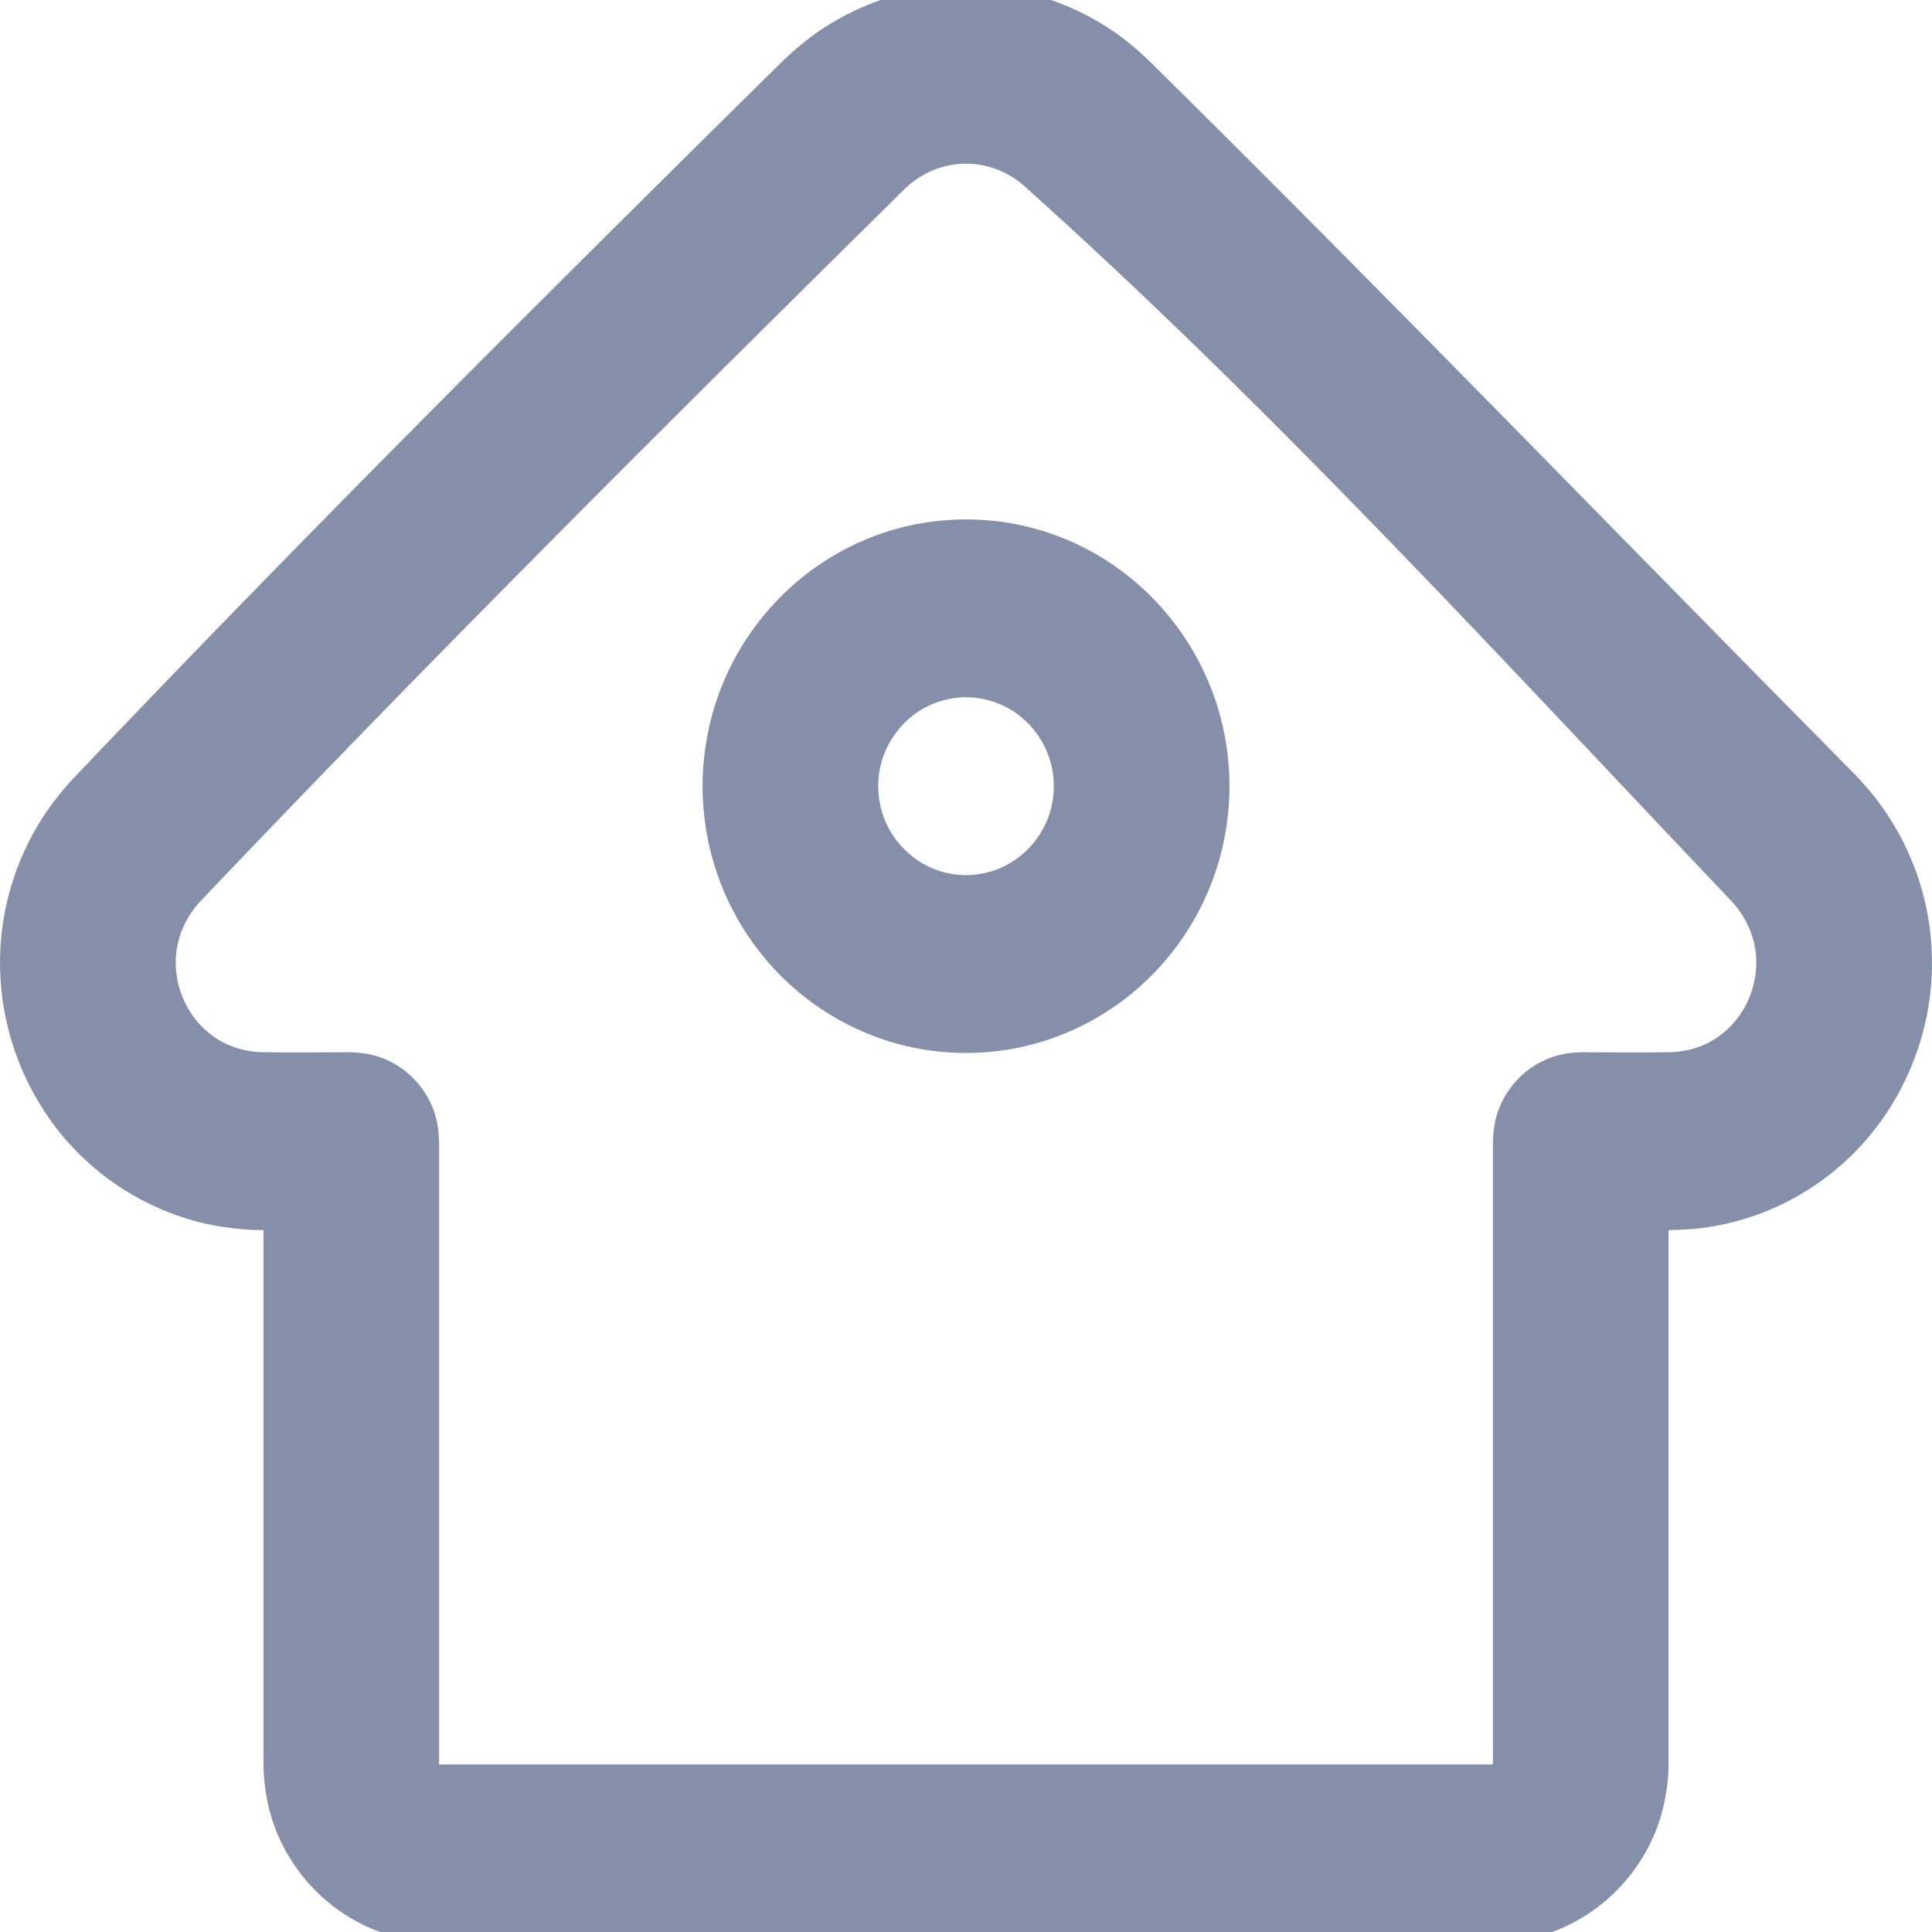 <?xml version="1.0" standalone="no"?><!-- Generator: Gravit.io --><svg xmlns="http://www.w3.org/2000/svg" xmlns:xlink="http://www.w3.org/1999/xlink" style="isolation:isolate" viewBox="0 0 50 50" width="50" height="50"><clipPath id="_clipPath_Y4u8A6sotdMGsaisRLtQMoDeV8p4bOSu"><rect x="0" y="0" width="50" height="50" transform="matrix(1,0,0,1,0,0)" fill="rgb(255,255,255)"/></clipPath><g clip-path="url(#_clipPath_Y4u8A6sotdMGsaisRLtQMoDeV8p4bOSu)"><g id="Group"><g id="Group"><path d=" M 25.17 -0.366 C 25.618 -0.349 26.06 -0.301 26.498 -0.201 C 27.312 -0.017 28.089 0.322 28.783 0.791 C 29.11 1.013 29.412 1.262 29.699 1.534 C 35.878 7.631 41.909 13.881 48.015 20.053 C 48.246 20.298 48.467 20.549 48.666 20.823 C 49.112 21.434 49.459 22.12 49.684 22.846 C 49.909 23.564 50.015 24.319 49.998 25.075 C 49.959 26.958 49.137 28.789 47.757 30.054 C 47.267 30.504 46.709 30.881 46.112 31.17 C 45.507 31.461 44.862 31.659 44.201 31.76 C 43.868 31.81 43.538 31.829 43.203 31.835 L 43.182 31.835 L 43.182 45.691 L 43.176 45.896 C 43.141 46.358 43.062 46.808 42.905 47.243 C 42.476 48.434 41.558 49.411 40.407 49.905 C 40.06 50.053 39.697 50.158 39.325 50.214 C 39.122 50.246 39.072 50.246 38.868 50.263 C 29.692 50.497 20.513 50.267 11.335 50.267 C 10.81 50.254 10.296 50.17 9.8 49.986 C 8.554 49.524 7.55 48.505 7.095 47.243 C 6.913 46.743 6.833 46.222 6.818 45.691 L 6.818 31.835 C 6.734 31.835 6.647 31.833 6.562 31.831 L 6.306 31.816 C 5.969 31.785 5.637 31.741 5.304 31.666 C 4.657 31.515 4.029 31.27 3.453 30.938 C 2.876 30.607 2.349 30.19 1.893 29.705 C 0.781 28.527 0.108 26.956 0.013 25.33 C -0.033 24.577 0.046 23.817 0.244 23.089 C 0.444 22.357 0.763 21.66 1.184 21.035 C 1.376 20.75 1.593 20.486 1.818 20.229 C 7.858 13.874 14.066 7.685 20.304 1.532 C 20.591 1.262 20.893 1.011 21.219 0.789 C 21.911 0.32 22.688 -0.017 23.5 -0.201 C 23.938 -0.301 24.383 -0.349 24.831 -0.366 C 25 -0.368 24.998 -0.368 25.17 -0.366 Z  M 24.942 4.235 C 24.374 4.256 23.854 4.476 23.436 4.867 C 17.267 10.954 11.126 17.074 5.153 23.359 C 4.891 23.656 4.699 24.003 4.608 24.393 C 4.37 25.406 4.858 26.493 5.769 26.975 C 6.068 27.132 6.395 27.211 6.732 27.23 C 7.519 27.244 8.304 27.232 9.091 27.232 C 9.36 27.244 9.614 27.278 9.868 27.372 C 10.496 27.602 11 28.113 11.228 28.747 C 11.32 29.004 11.354 29.261 11.364 29.533 C 11.364 34.9 11.364 40.265 11.364 45.632 C 11.364 45.643 11.36 45.655 11.366 45.661 C 11.372 45.67 11.384 45.664 11.393 45.664 C 20.465 45.664 29.536 45.664 38.608 45.664 C 38.616 45.664 38.628 45.67 38.635 45.661 C 38.641 45.655 38.637 45.643 38.637 45.632 C 38.637 40.265 38.637 34.9 38.637 29.533 C 38.647 29.261 38.68 29.004 38.773 28.747 C 39 28.113 39.504 27.602 40.13 27.372 C 40.385 27.278 40.641 27.244 40.909 27.232 C 41.695 27.232 42.482 27.244 43.269 27.23 C 43.608 27.211 43.934 27.132 44.236 26.972 C 45.145 26.493 45.63 25.403 45.393 24.395 C 45.302 24.003 45.108 23.656 44.845 23.357 C 38.847 17.046 32.961 10.592 26.48 4.789 C 26.091 4.459 25.624 4.268 25.116 4.237 C 25.058 4.235 25 4.235 24.942 4.235 Z " fill="rgb(133,143,169)"/><path d=" M 25.175 13.444 C 25.464 13.455 25.75 13.476 26.037 13.522 C 26.755 13.632 27.457 13.862 28.105 14.199 C 29.423 14.882 30.5 16.003 31.143 17.352 C 31.437 17.966 31.639 18.625 31.739 19.297 C 31.846 19.992 31.846 20.7 31.739 21.396 C 31.639 22.068 31.437 22.726 31.143 23.34 C 30.787 24.088 30.298 24.77 29.703 25.343 C 29.109 25.918 28.412 26.381 27.655 26.705 C 26.816 27.067 25.909 27.251 25 27.251 C 24.091 27.251 23.184 27.067 22.346 26.705 C 21.589 26.381 20.891 25.918 20.298 25.343 C 19.703 24.77 19.214 24.088 18.857 23.34 C 18.564 22.726 18.362 22.068 18.262 21.396 C 18.155 20.7 18.155 19.992 18.262 19.297 C 18.362 18.625 18.564 17.966 18.857 17.352 C 19.5 16.003 20.578 14.882 21.896 14.199 C 22.543 13.862 23.246 13.632 23.964 13.522 C 24.25 13.476 24.537 13.455 24.825 13.444 C 25.003 13.441 25 13.441 25.175 13.444 Z  M 24.941 18.044 C 24.603 18.058 24.273 18.139 23.971 18.295 C 23.38 18.601 22.937 19.17 22.787 19.826 C 22.725 20.093 22.712 20.369 22.746 20.641 C 22.775 20.864 22.837 21.085 22.928 21.29 C 23.041 21.543 23.2 21.775 23.396 21.971 C 23.589 22.169 23.818 22.33 24.068 22.445 C 24.343 22.572 24.641 22.639 24.941 22.648 C 25.243 22.654 25.548 22.601 25.83 22.489 C 26.087 22.385 26.323 22.236 26.525 22.049 C 26.73 21.863 26.9 21.637 27.025 21.389 C 27.128 21.191 27.198 20.974 27.237 20.753 C 27.284 20.484 27.284 20.208 27.237 19.939 C 27.121 19.274 26.705 18.684 26.128 18.348 C 25.834 18.178 25.512 18.081 25.178 18.051 C 25.098 18.047 25.021 18.044 24.941 18.044 Z " fill="rgb(133,143,169)"/></g></g></g></svg>